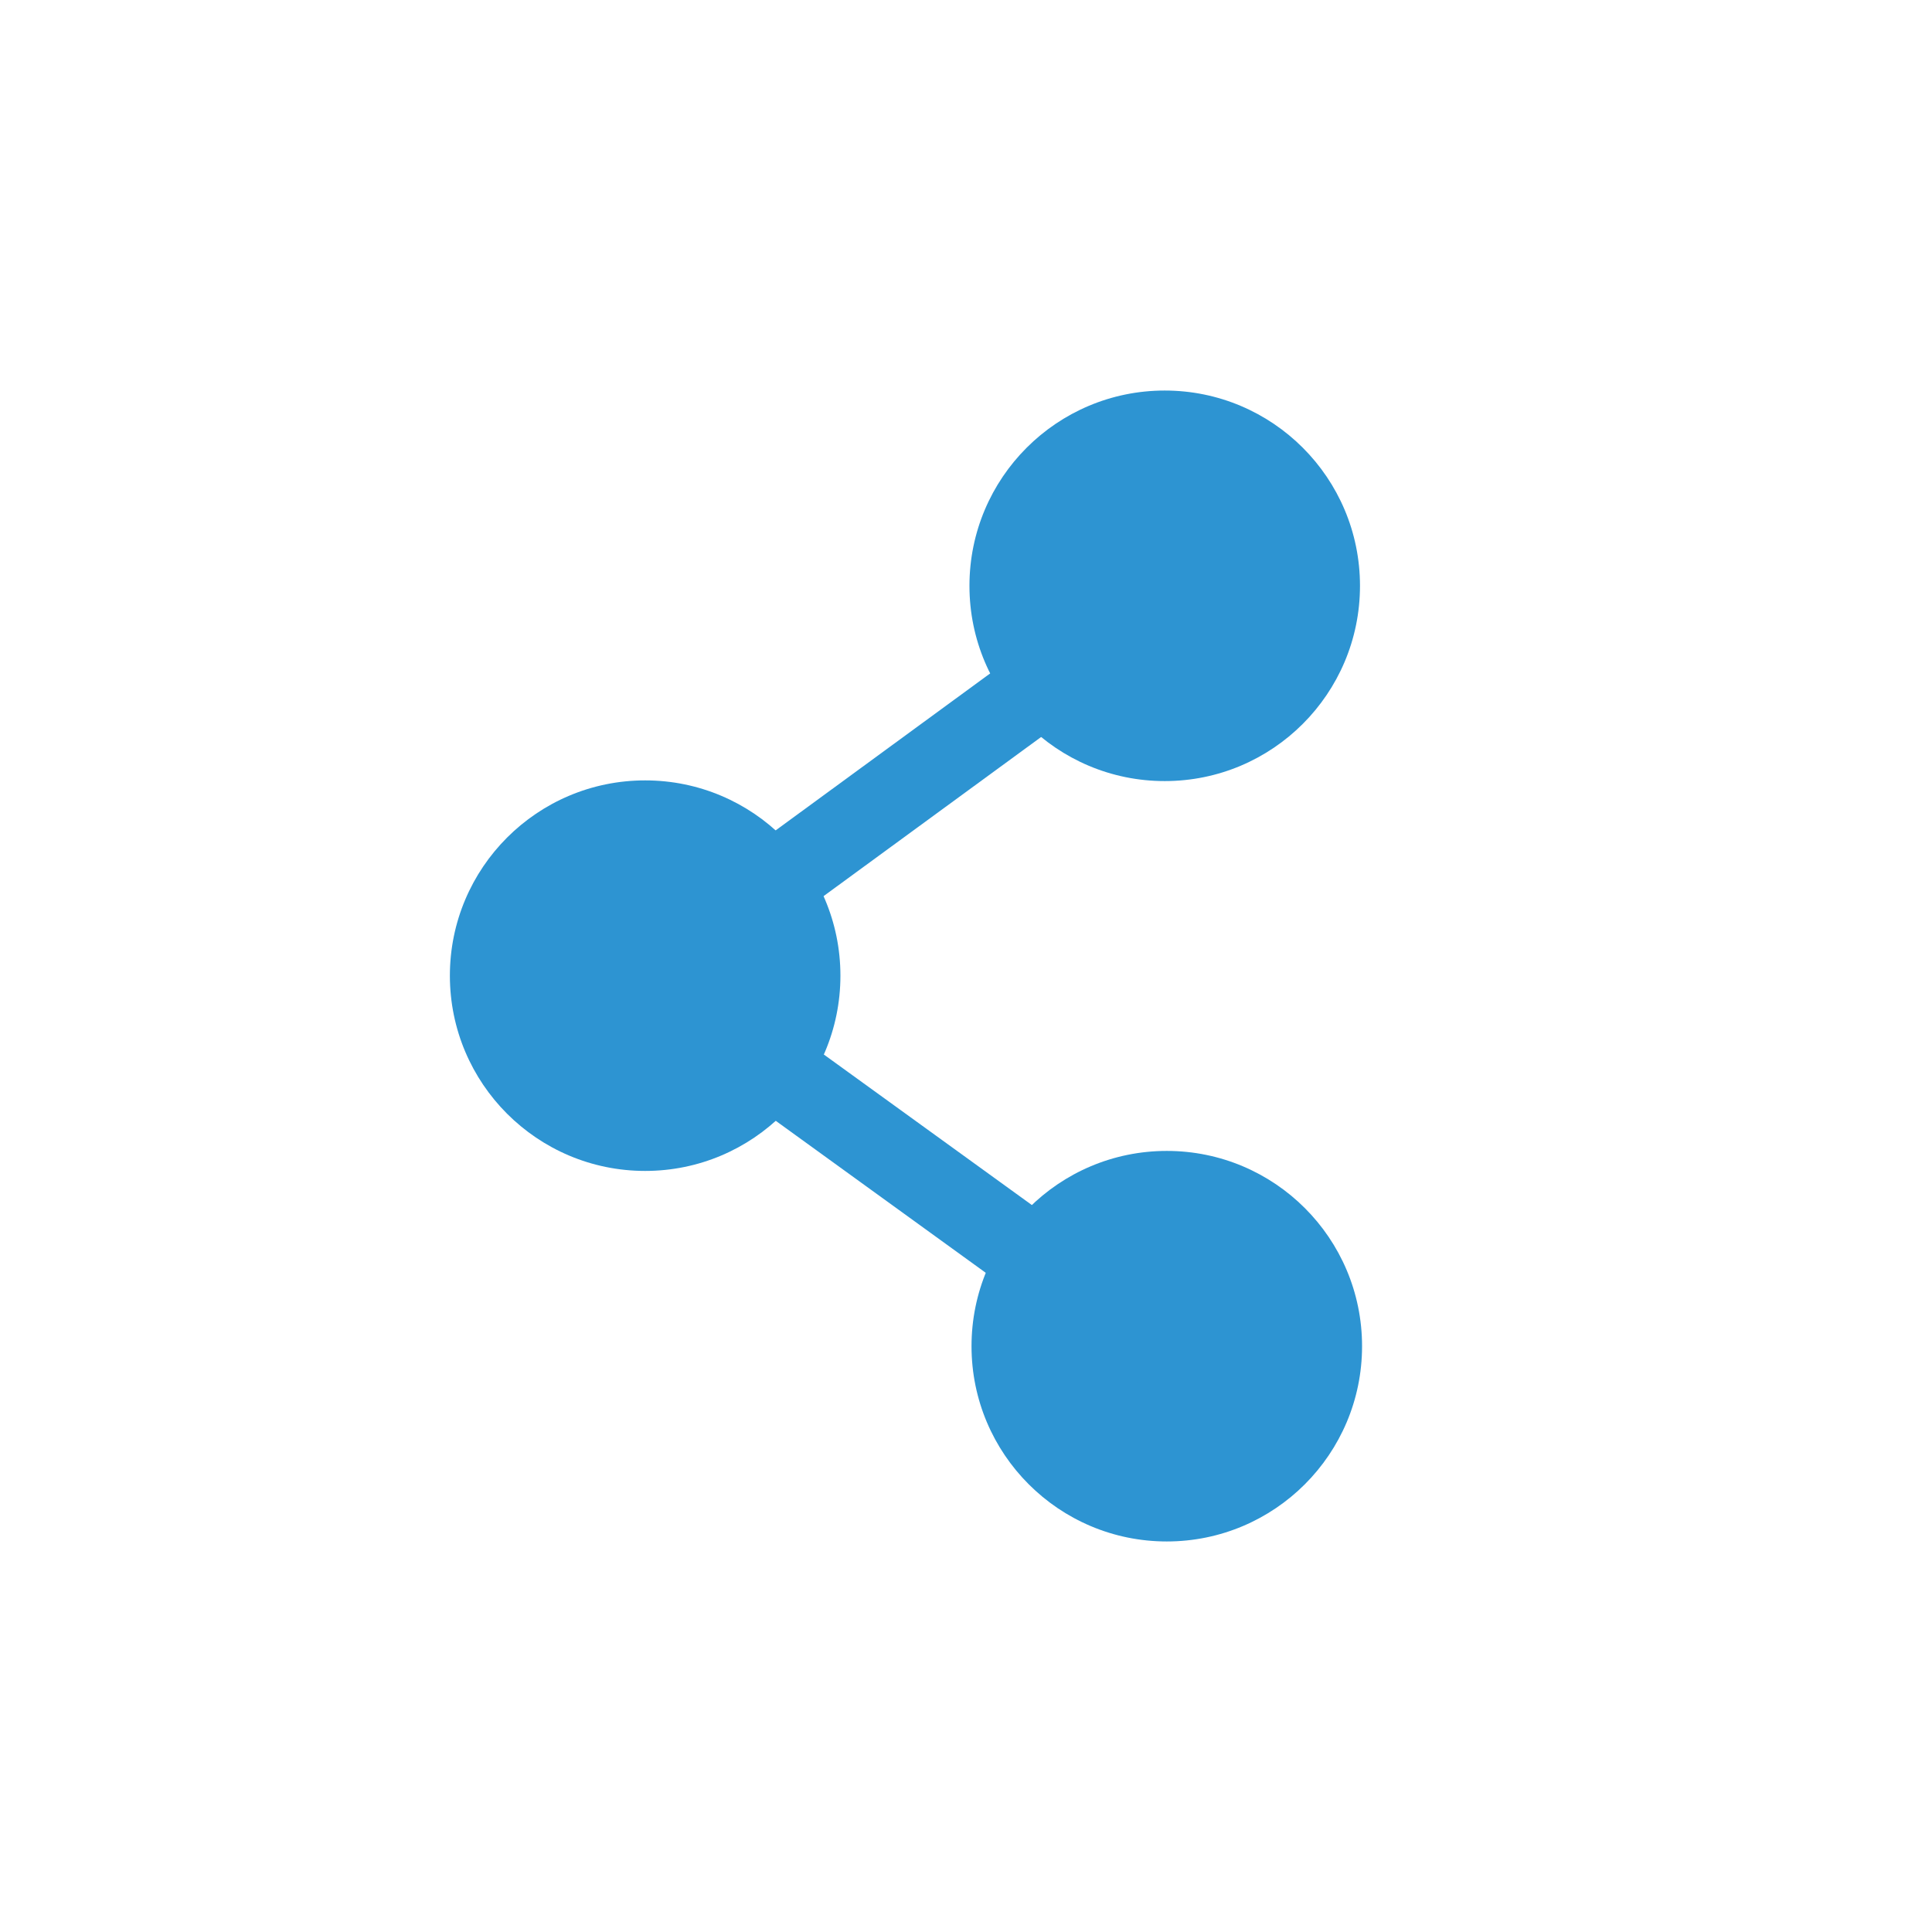 <?xml version="1.0" encoding="utf-8"?>
<!-- Generator: Adobe Illustrator 23.0.4, SVG Export Plug-In . SVG Version: 6.00 Build 0)  -->
<svg version="1.1" id="Calque_1" xmlns="http://www.w3.org/2000/svg" xmlns:xlink="http://www.w3.org/1999/xlink" x="0px" y="0px"
	 viewBox="0 0 28 28" style="enable-background:new 0 0 28 28;" xml:space="preserve">
<style type="text/css">
	.st0{fill:#2D94D2;}
	.st1{fill:#C90C5D;}
	.st2{fill:#FFFFFF;}
	.st3{fill:none;stroke:#2D94D2;stroke-width:4.41;stroke-miterlimit:10;}
</style>
<g>
	<g>
		<circle class="st0" cx="9.35" cy="14.14" r="2.83"/>
	</g>
	<g>
		<circle class="st0" cx="16.91" cy="19.51" r="2.83"/>
	</g>
	<g>
		<circle class="st0" cx="16.88" cy="8.49" r="2.83"/>
	</g>
	<g>
		<polygon class="st0" points="16.93,20.36 8.35,14.15 15.99,8.56 16.69,9.51 10.36,14.14 17.63,19.4 		"/>
	</g>
</g>
</svg>
